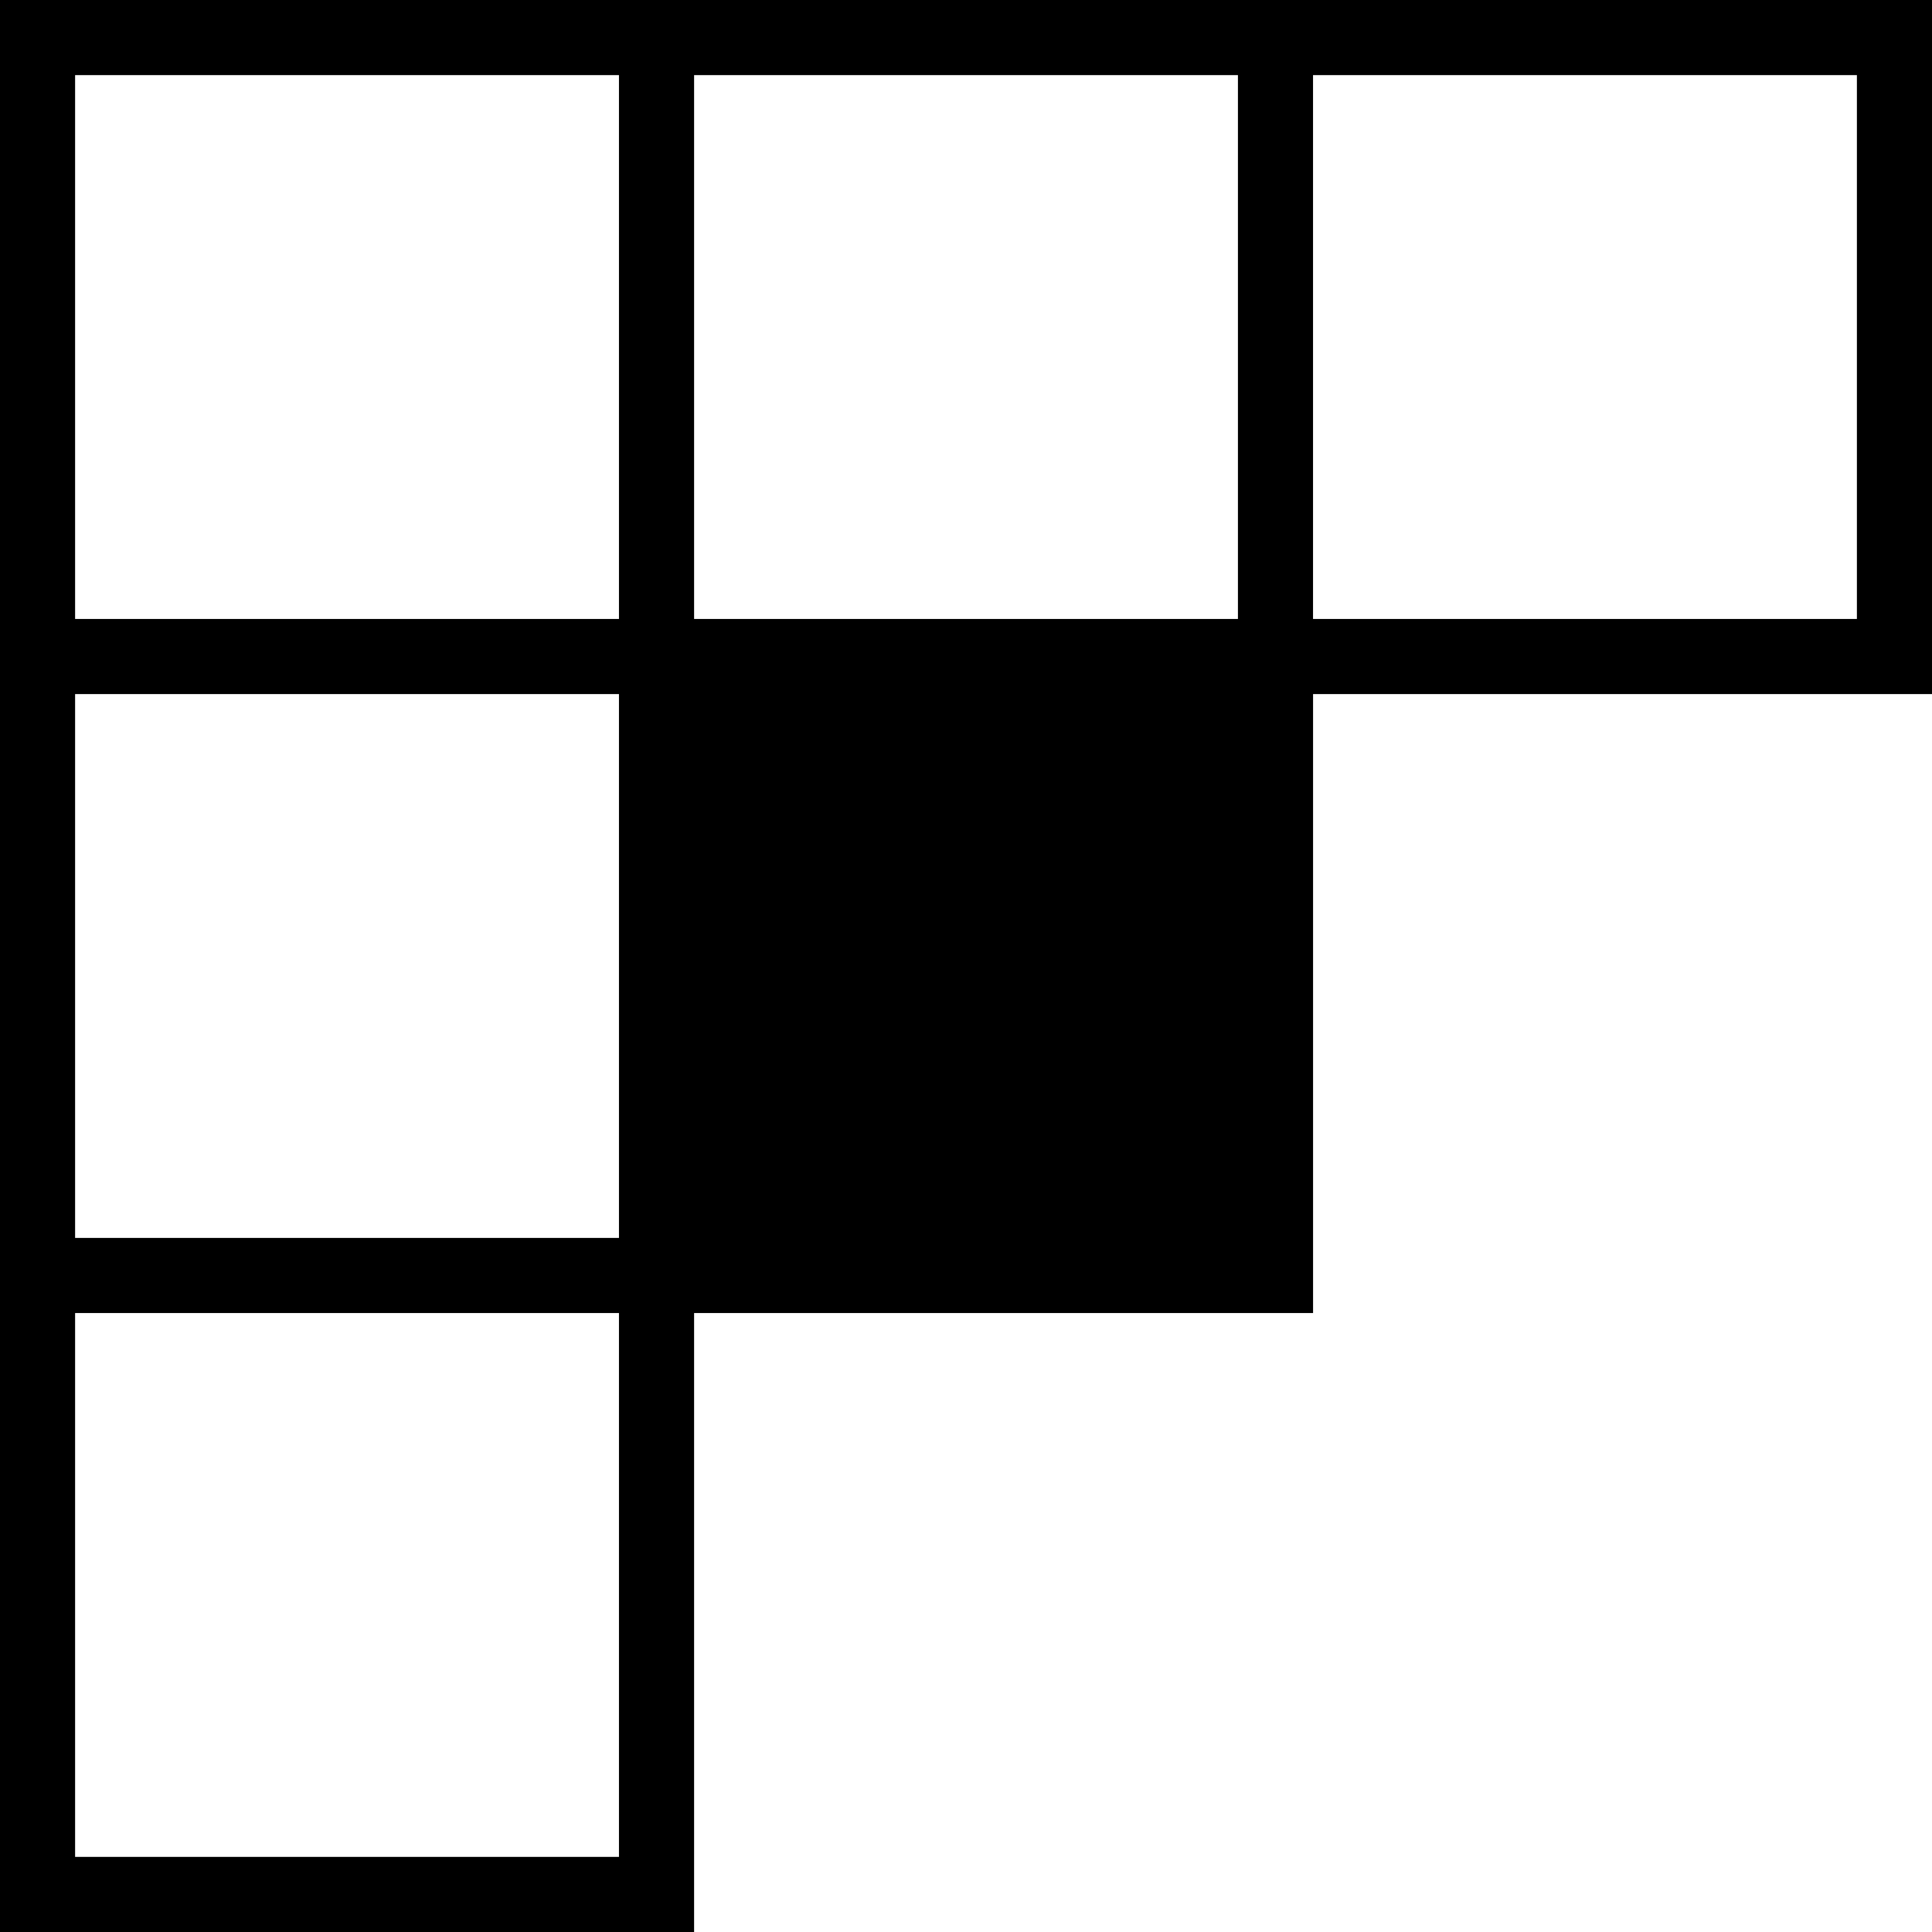 <svg id="Layer_1" data-name="Layer 1" xmlns="http://www.w3.org/2000/svg" viewBox="0 0 612.28 612.28">   <path d="M0,0V612.28H219.97v-196.16h196.16V219.97h196.16V0H0ZM219.97,23.8h172.35V196.16H219.97V23.8Zm-196.16,0H196.16V196.16H23.8V23.8Zm0,196.16H196.16v172.35H23.8V219.97Zm172.36,368.52H23.8v-172.36H196.16v172.36ZM588.48,196.16h-172.36V23.8h172.36V196.16Z"></path> </svg>